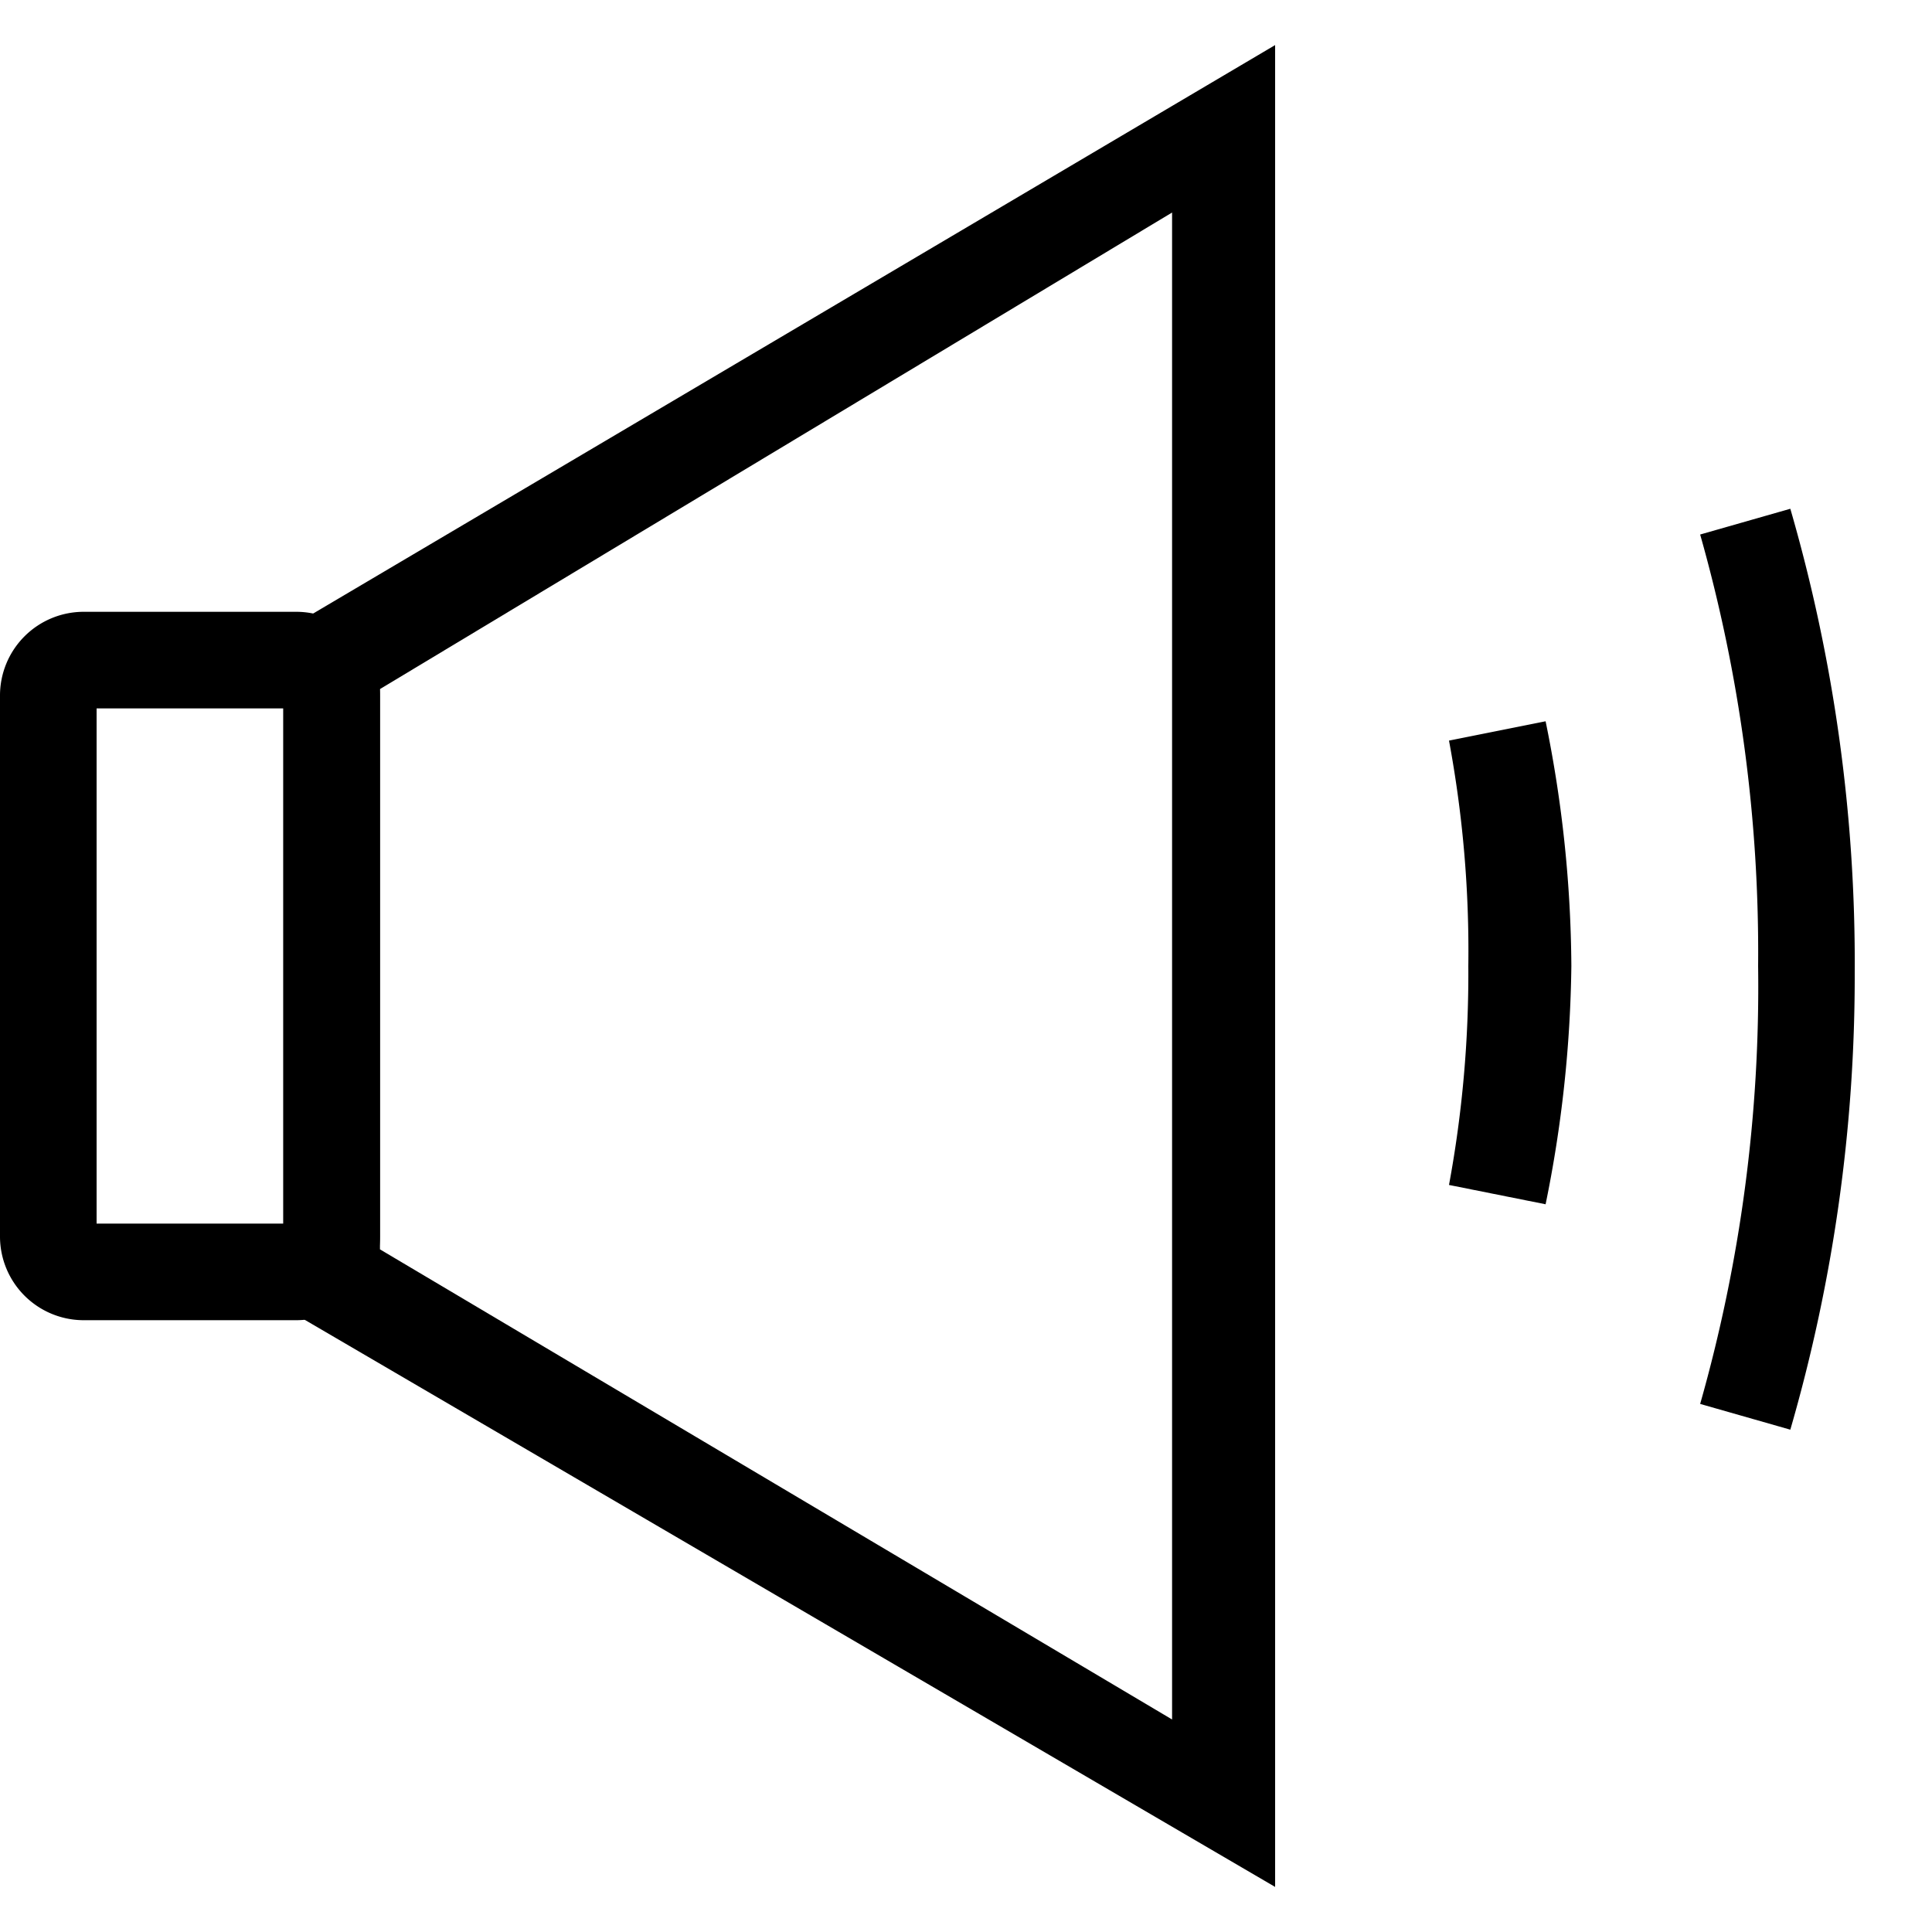 <svg id="레이어_2" data-name="레이어 2" xmlns="http://www.w3.org/2000/svg" width="30" height="30" viewBox="0 0 30 30"><title>대지 1</title><path d="M19.8,29.3,4.4,20.3V9.8L19.8.7ZM5.9,19.4l12.3,7.3V3.3L5.9,10.7Z"/><path d="M4.6,20.5H1.3A1.3,1.3,0,0,1,0,19.2V10.8A1.3,1.3,0,0,1,1.3,9.5H4.6a1.3,1.3,0,0,1,1.3,1.3v8.4A1.3,1.3,0,0,1,4.6,20.5ZM1.5,19H4.4V11H1.5Z"/><path d="M24,18.7l-1.5-.3a18,18,0,0,0,.3-3.4,17.8,17.8,0,0,0-.3-3.5l1.5-.3a19.4,19.4,0,0,1,.4,3.8A19.5,19.5,0,0,1,24,18.7Z"/><path d="M27.8,22.2l-1.4-.4a23.7,23.7,0,0,0,.9-6.8,23.8,23.8,0,0,0-.9-6.7l1.4-.4a25.3,25.3,0,0,1,1,7.2A25.3,25.3,0,0,1,27.8,22.2Z"/></svg>